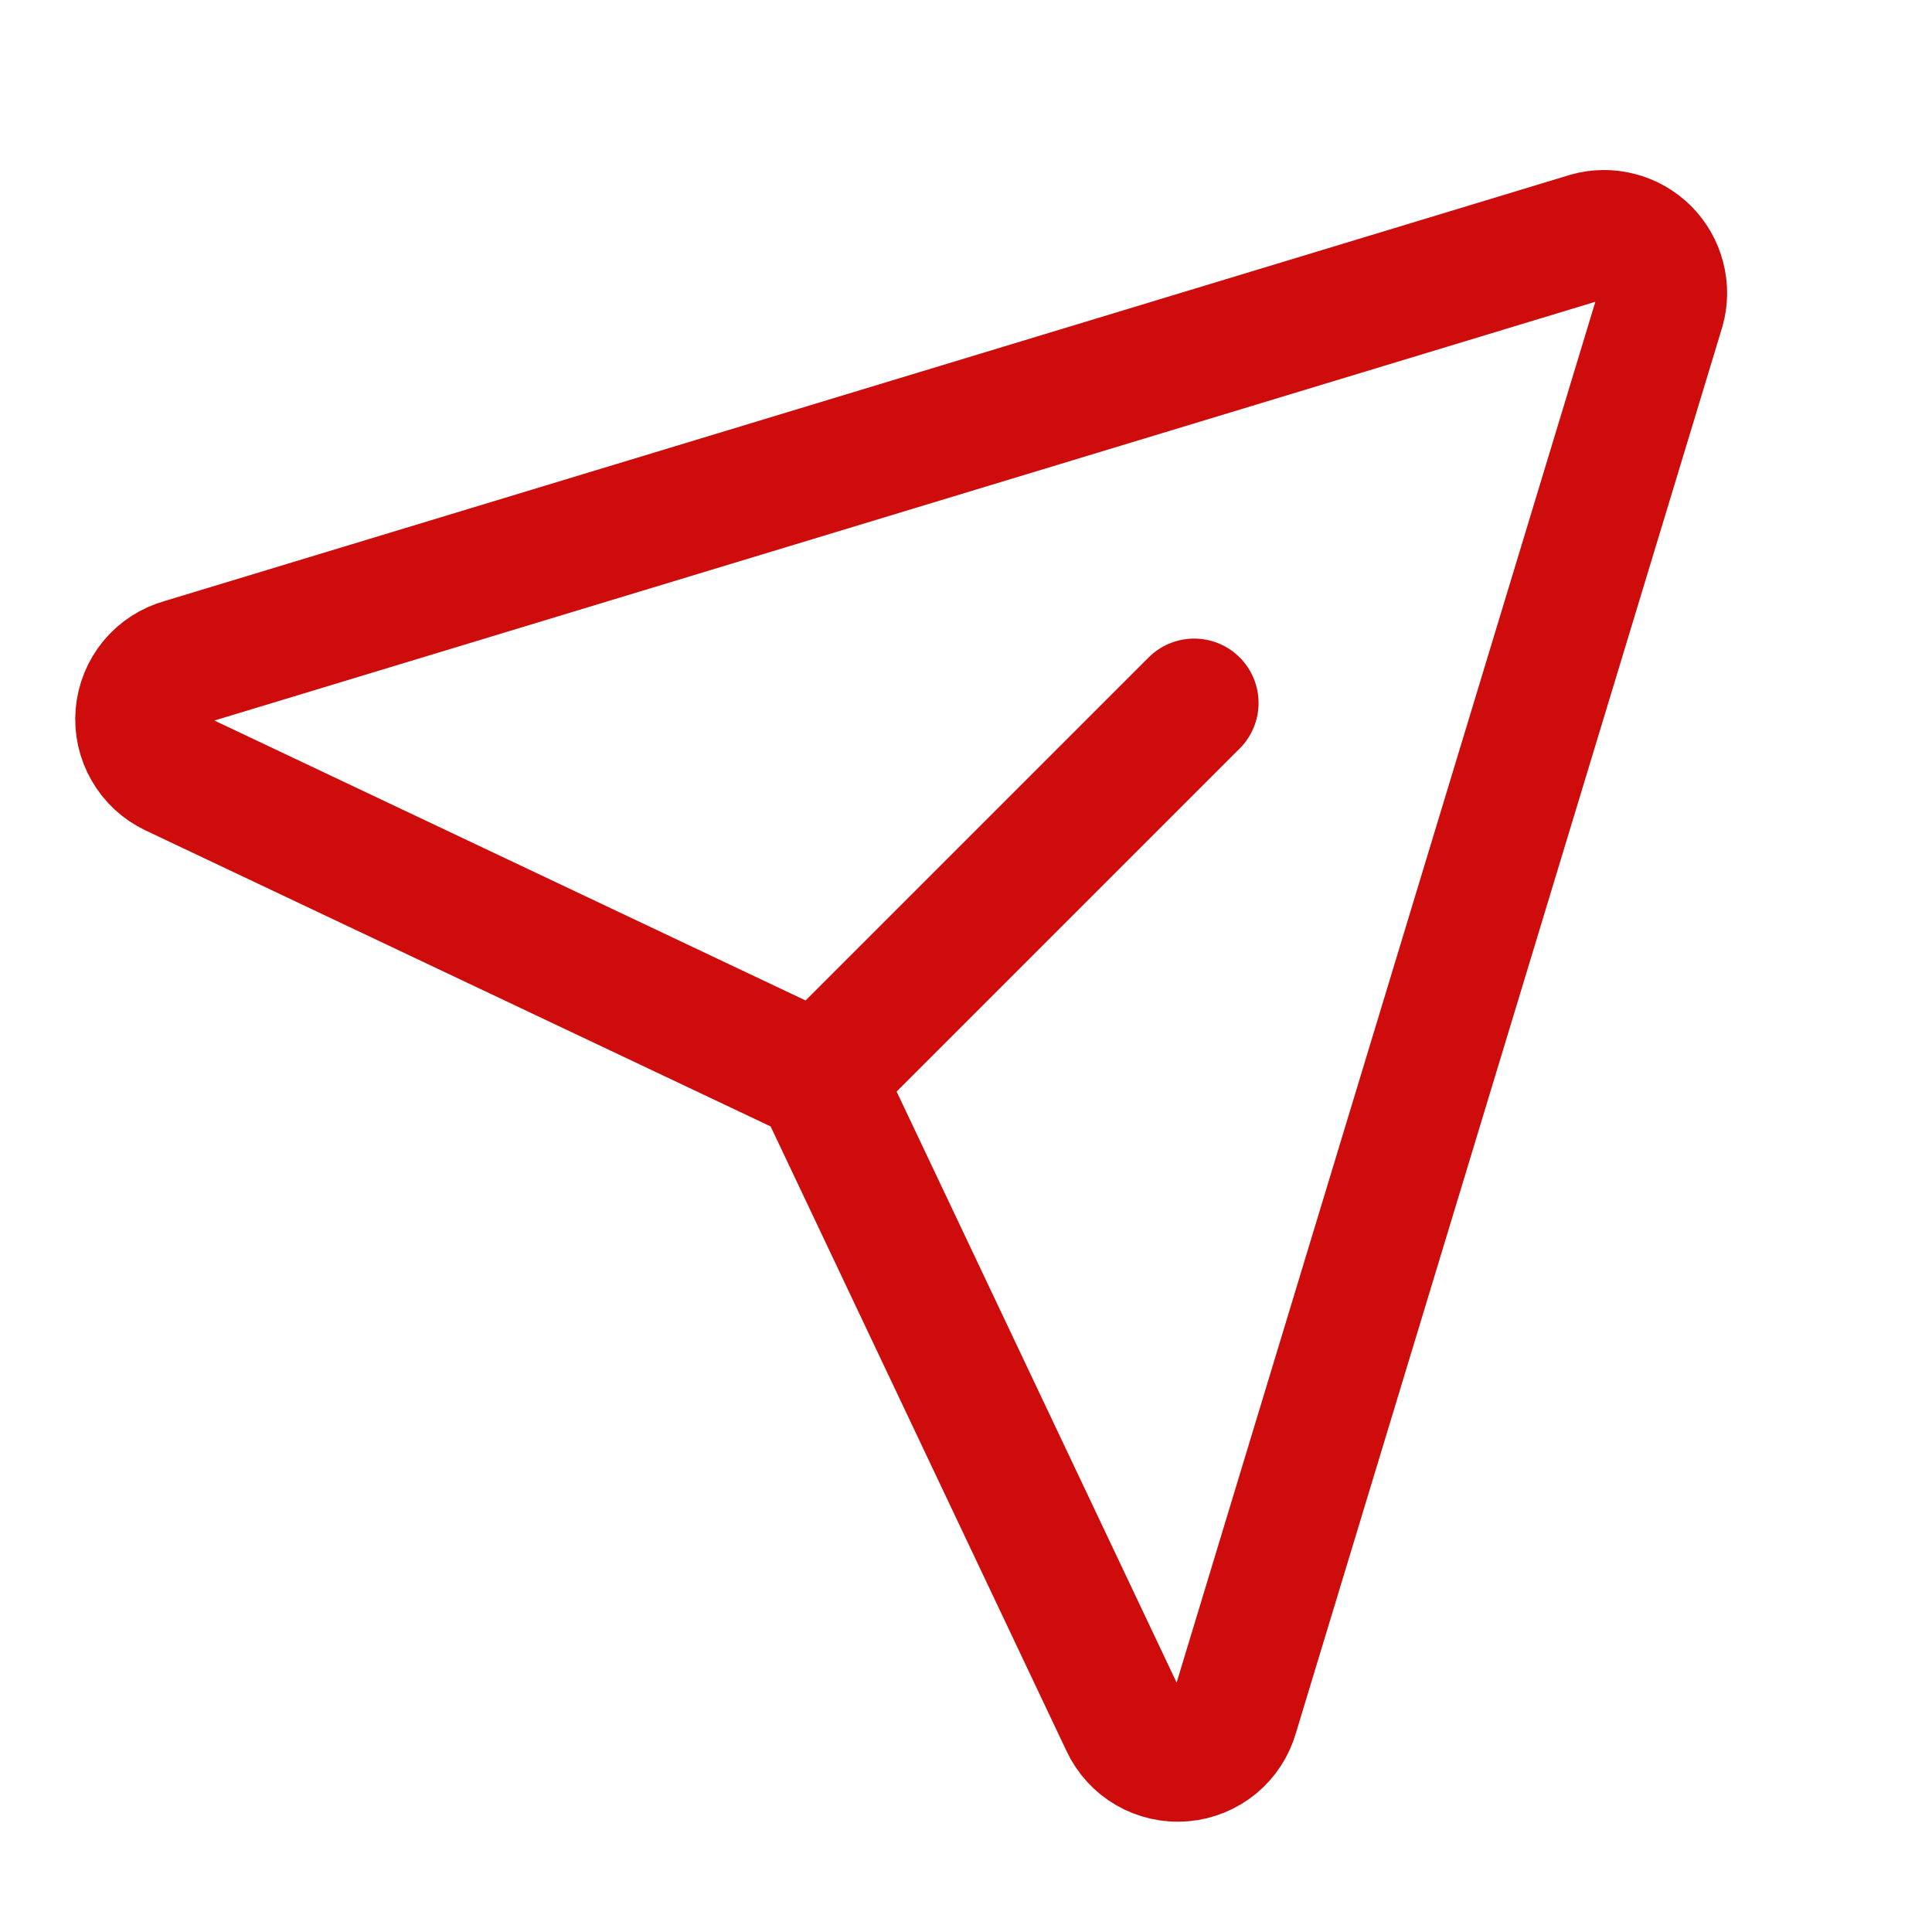 <svg width="21" height="21" viewBox="0 0 21 21" fill="none" xmlns="http://www.w3.org/2000/svg">
<g clip-path="url(#clip0_181_427)">
<path d="M18.049 3.357C18.08 3.249 18.081 3.133 18.052 3.024C18.024 2.914 17.966 2.815 17.887 2.735C17.806 2.655 17.707 2.597 17.597 2.569C17.488 2.54 17.372 2.541 17.264 2.572L1.982 7.206C1.857 7.241 1.746 7.313 1.663 7.413C1.581 7.513 1.531 7.636 1.52 7.765C1.509 7.895 1.538 8.024 1.603 8.136C1.668 8.249 1.765 8.339 1.882 8.394L8.697 11.621C8.83 11.684 8.937 11.791 8.999 11.923L12.227 18.737C12.282 18.854 12.372 18.952 12.485 19.017C12.597 19.081 12.726 19.11 12.856 19.099C12.985 19.088 13.107 19.038 13.208 18.956C13.308 18.873 13.38 18.762 13.415 18.638L18.049 3.357Z" stroke="#CE0C0C" stroke-width="1.4" stroke-linecap="round" stroke-linejoin="round"/>
<path d="M8.875 11.746L12.98 7.641" stroke="#CE0C0C" stroke-width="1.4" stroke-linecap="round" stroke-linejoin="round"/>
</g>
<defs>
<clipPath id="clip0_181_427">
<rect width="20.376" height="20.376" fill="white" transform="translate(0.245)"/>
</clipPath>
</defs>
</svg>
